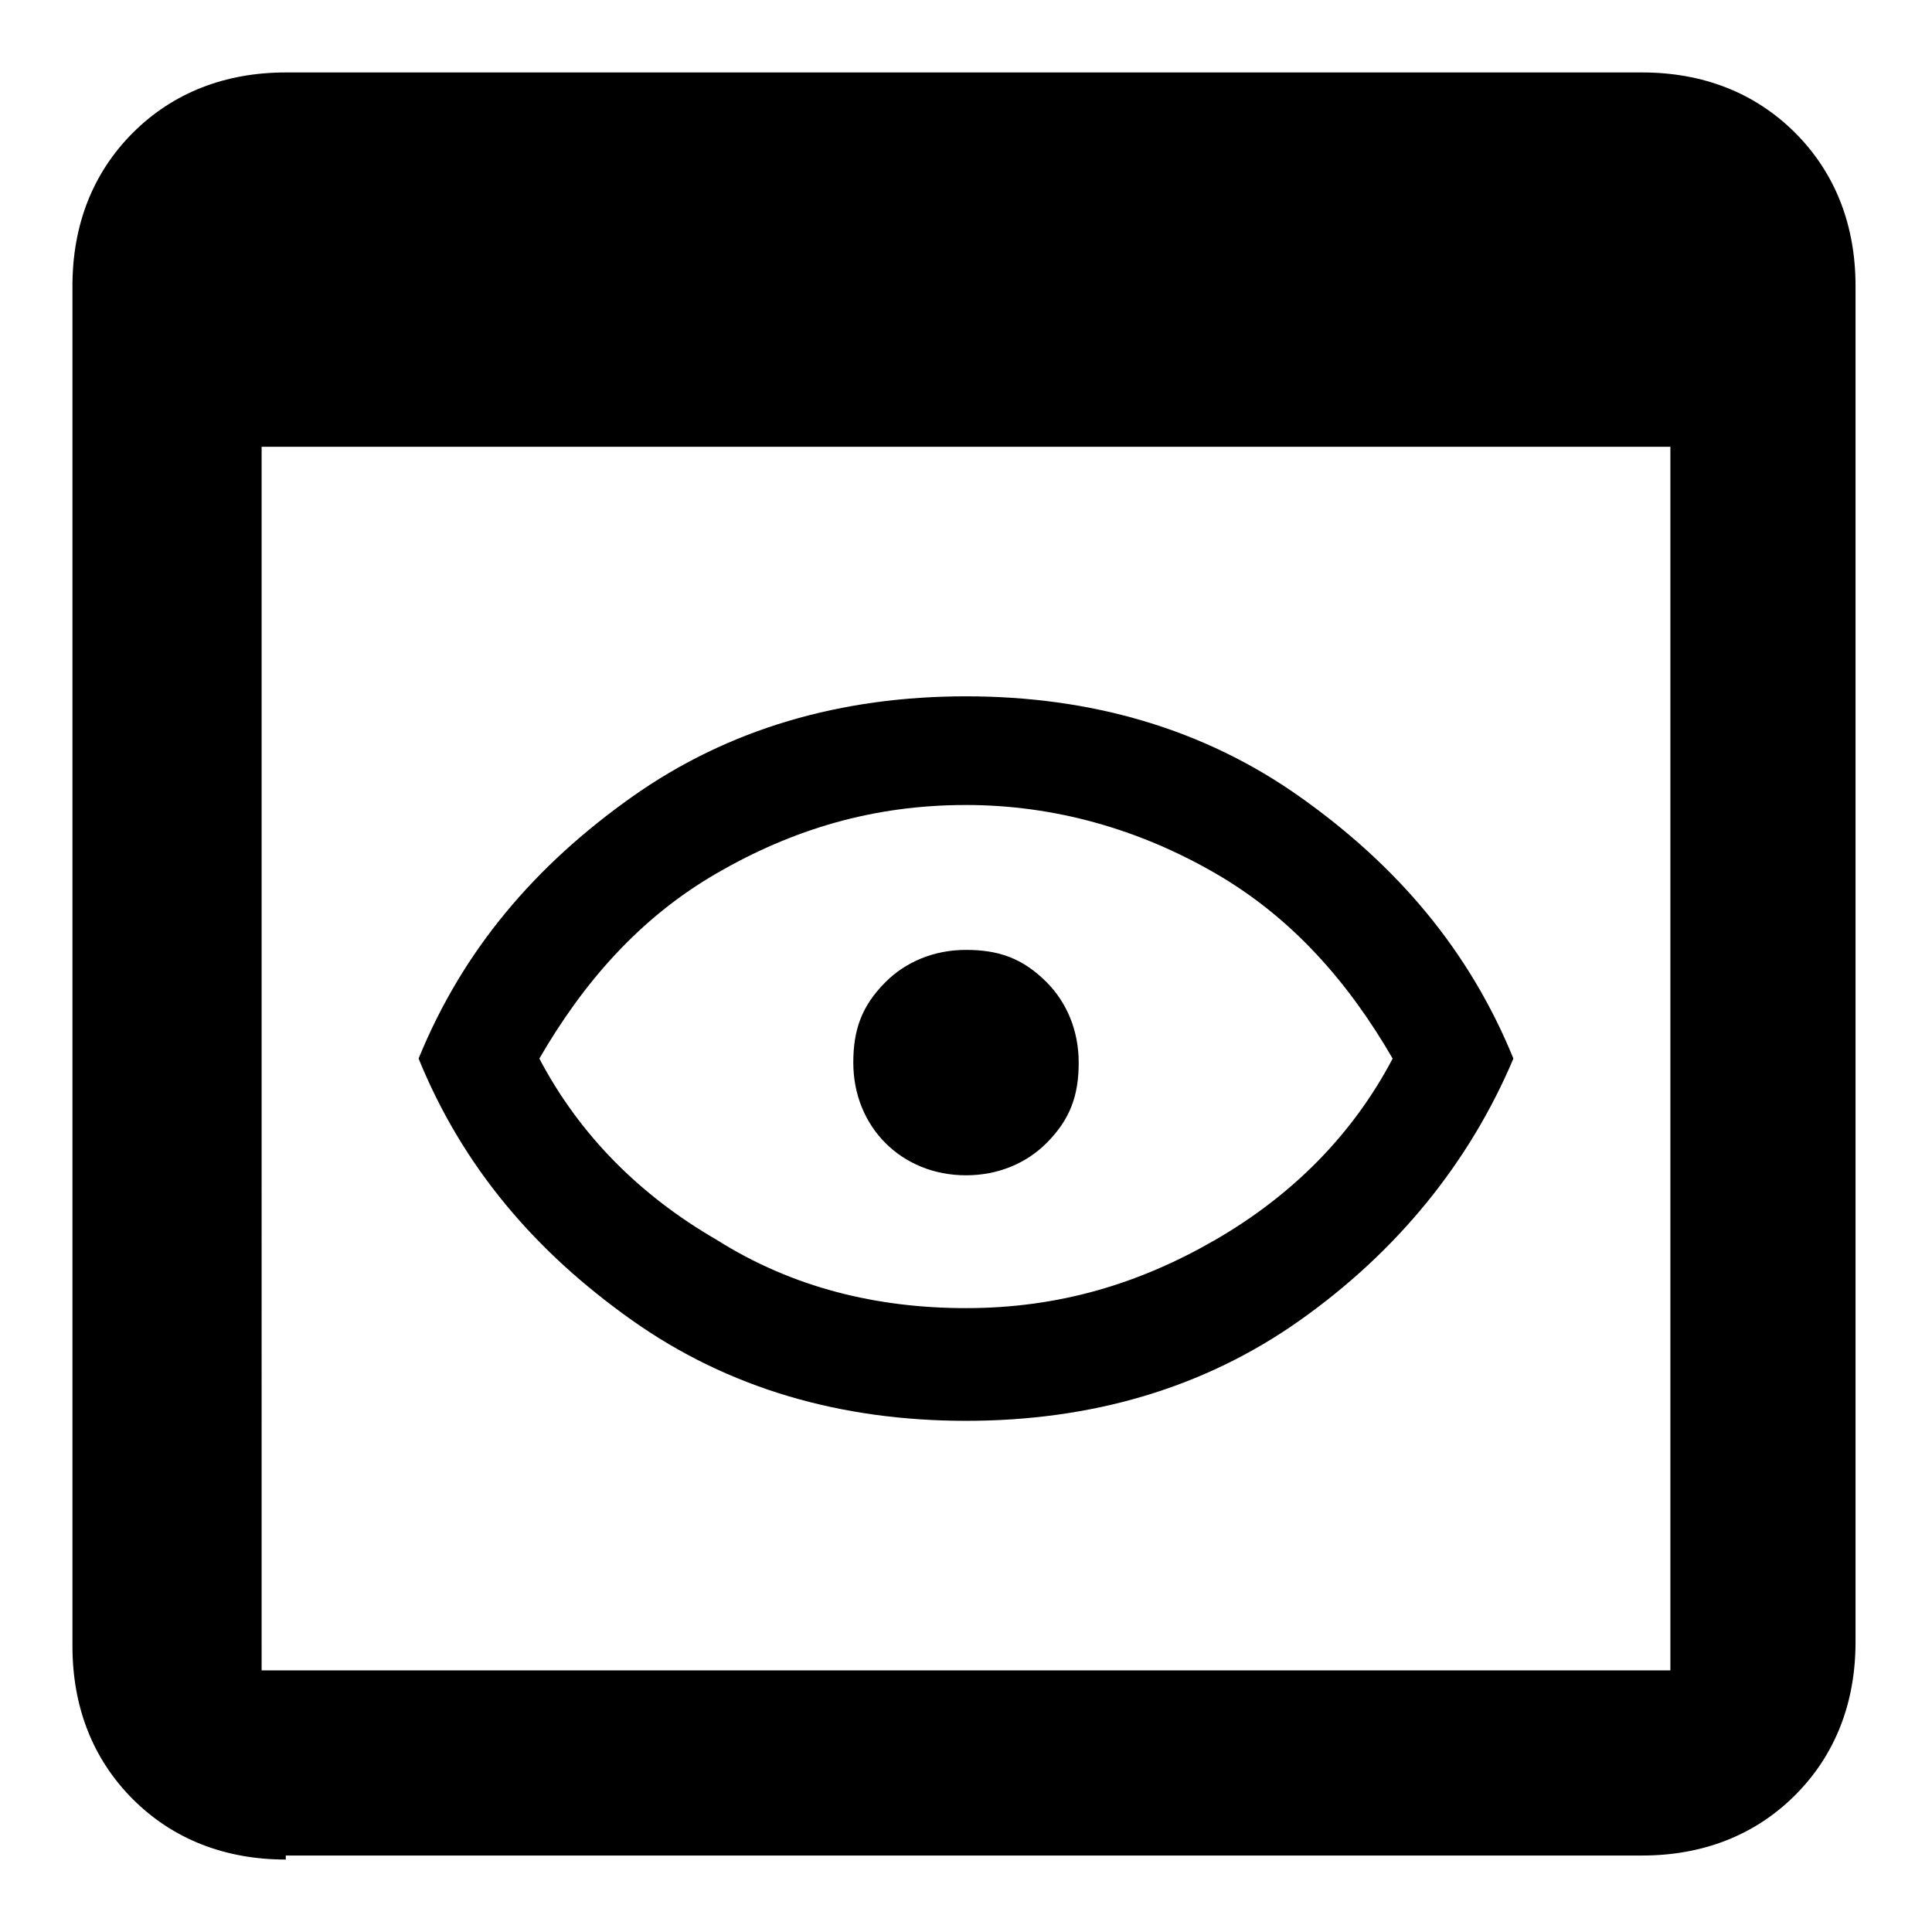 <?xml version="1.0" encoding="utf-8"?>
<!-- Generator: Adobe Illustrator 24.0.1, SVG Export Plug-In . SVG Version: 6.00 Build 0)  -->
<svg version="1.1" id="Layer_1" xmlns="http://www.w3.org/2000/svg" xmlns:xlink="http://www.w3.org/1999/xlink" x="0px" y="0px"
	 viewBox="0 0 48 48" style="enable-background:new 0 0 48 48;" xml:space="preserve">
<path d="M7.1,46.2c-1.5,0-2.8-0.5-3.8-1.5c-1-1-1.5-2.3-1.5-3.8V7.1c0-1.5,0.5-2.8,1.5-3.8c1-1,2.3-1.5,3.8-1.5h33.7
	c1.5,0,2.8,0.5,3.8,1.5c1,1,1.5,2.3,1.5,3.8v33.7c0,1.5-0.5,2.8-1.5,3.8c-1,1-2.3,1.5-3.8,1.5H7.1z M6.5,41.5h35V11.1h-35V41.5z
	 M24,35.3c-3.1,0-5.9-0.8-8.3-2.5c-2.4-1.7-4.2-3.8-5.3-6.5c1.1-2.7,2.9-4.8,5.3-6.5c2.4-1.7,5.2-2.5,8.3-2.5s5.9,0.8,8.3,2.5
	c2.4,1.7,4.2,3.8,5.3,6.5c-1.1,2.6-2.9,4.8-5.3,6.5C29.9,34.5,27.1,35.3,24,35.3z M24,32.5c2.3,0,4.3-0.6,6.2-1.7
	c1.9-1.1,3.4-2.6,4.4-4.5c-1.1-1.9-2.5-3.5-4.4-4.6c-1.9-1.1-4-1.7-6.2-1.7c-2.3,0-4.3,0.6-6.2,1.7c-1.9,1.1-3.3,2.7-4.4,4.6
	c1,1.9,2.5,3.4,4.4,4.5C19.7,32,21.8,32.5,24,32.5z M24,29.2c0.8,0,1.5-0.3,2-0.8c0.6-0.6,0.8-1.2,0.8-2s-0.3-1.5-0.8-2
	c-0.6-0.6-1.2-0.8-2-0.8s-1.5,0.3-2,0.8c-0.6,0.6-0.8,1.2-0.8,2s0.3,1.5,0.8,2C22.5,28.9,23.2,29.2,24,29.2z"/>
</svg>
